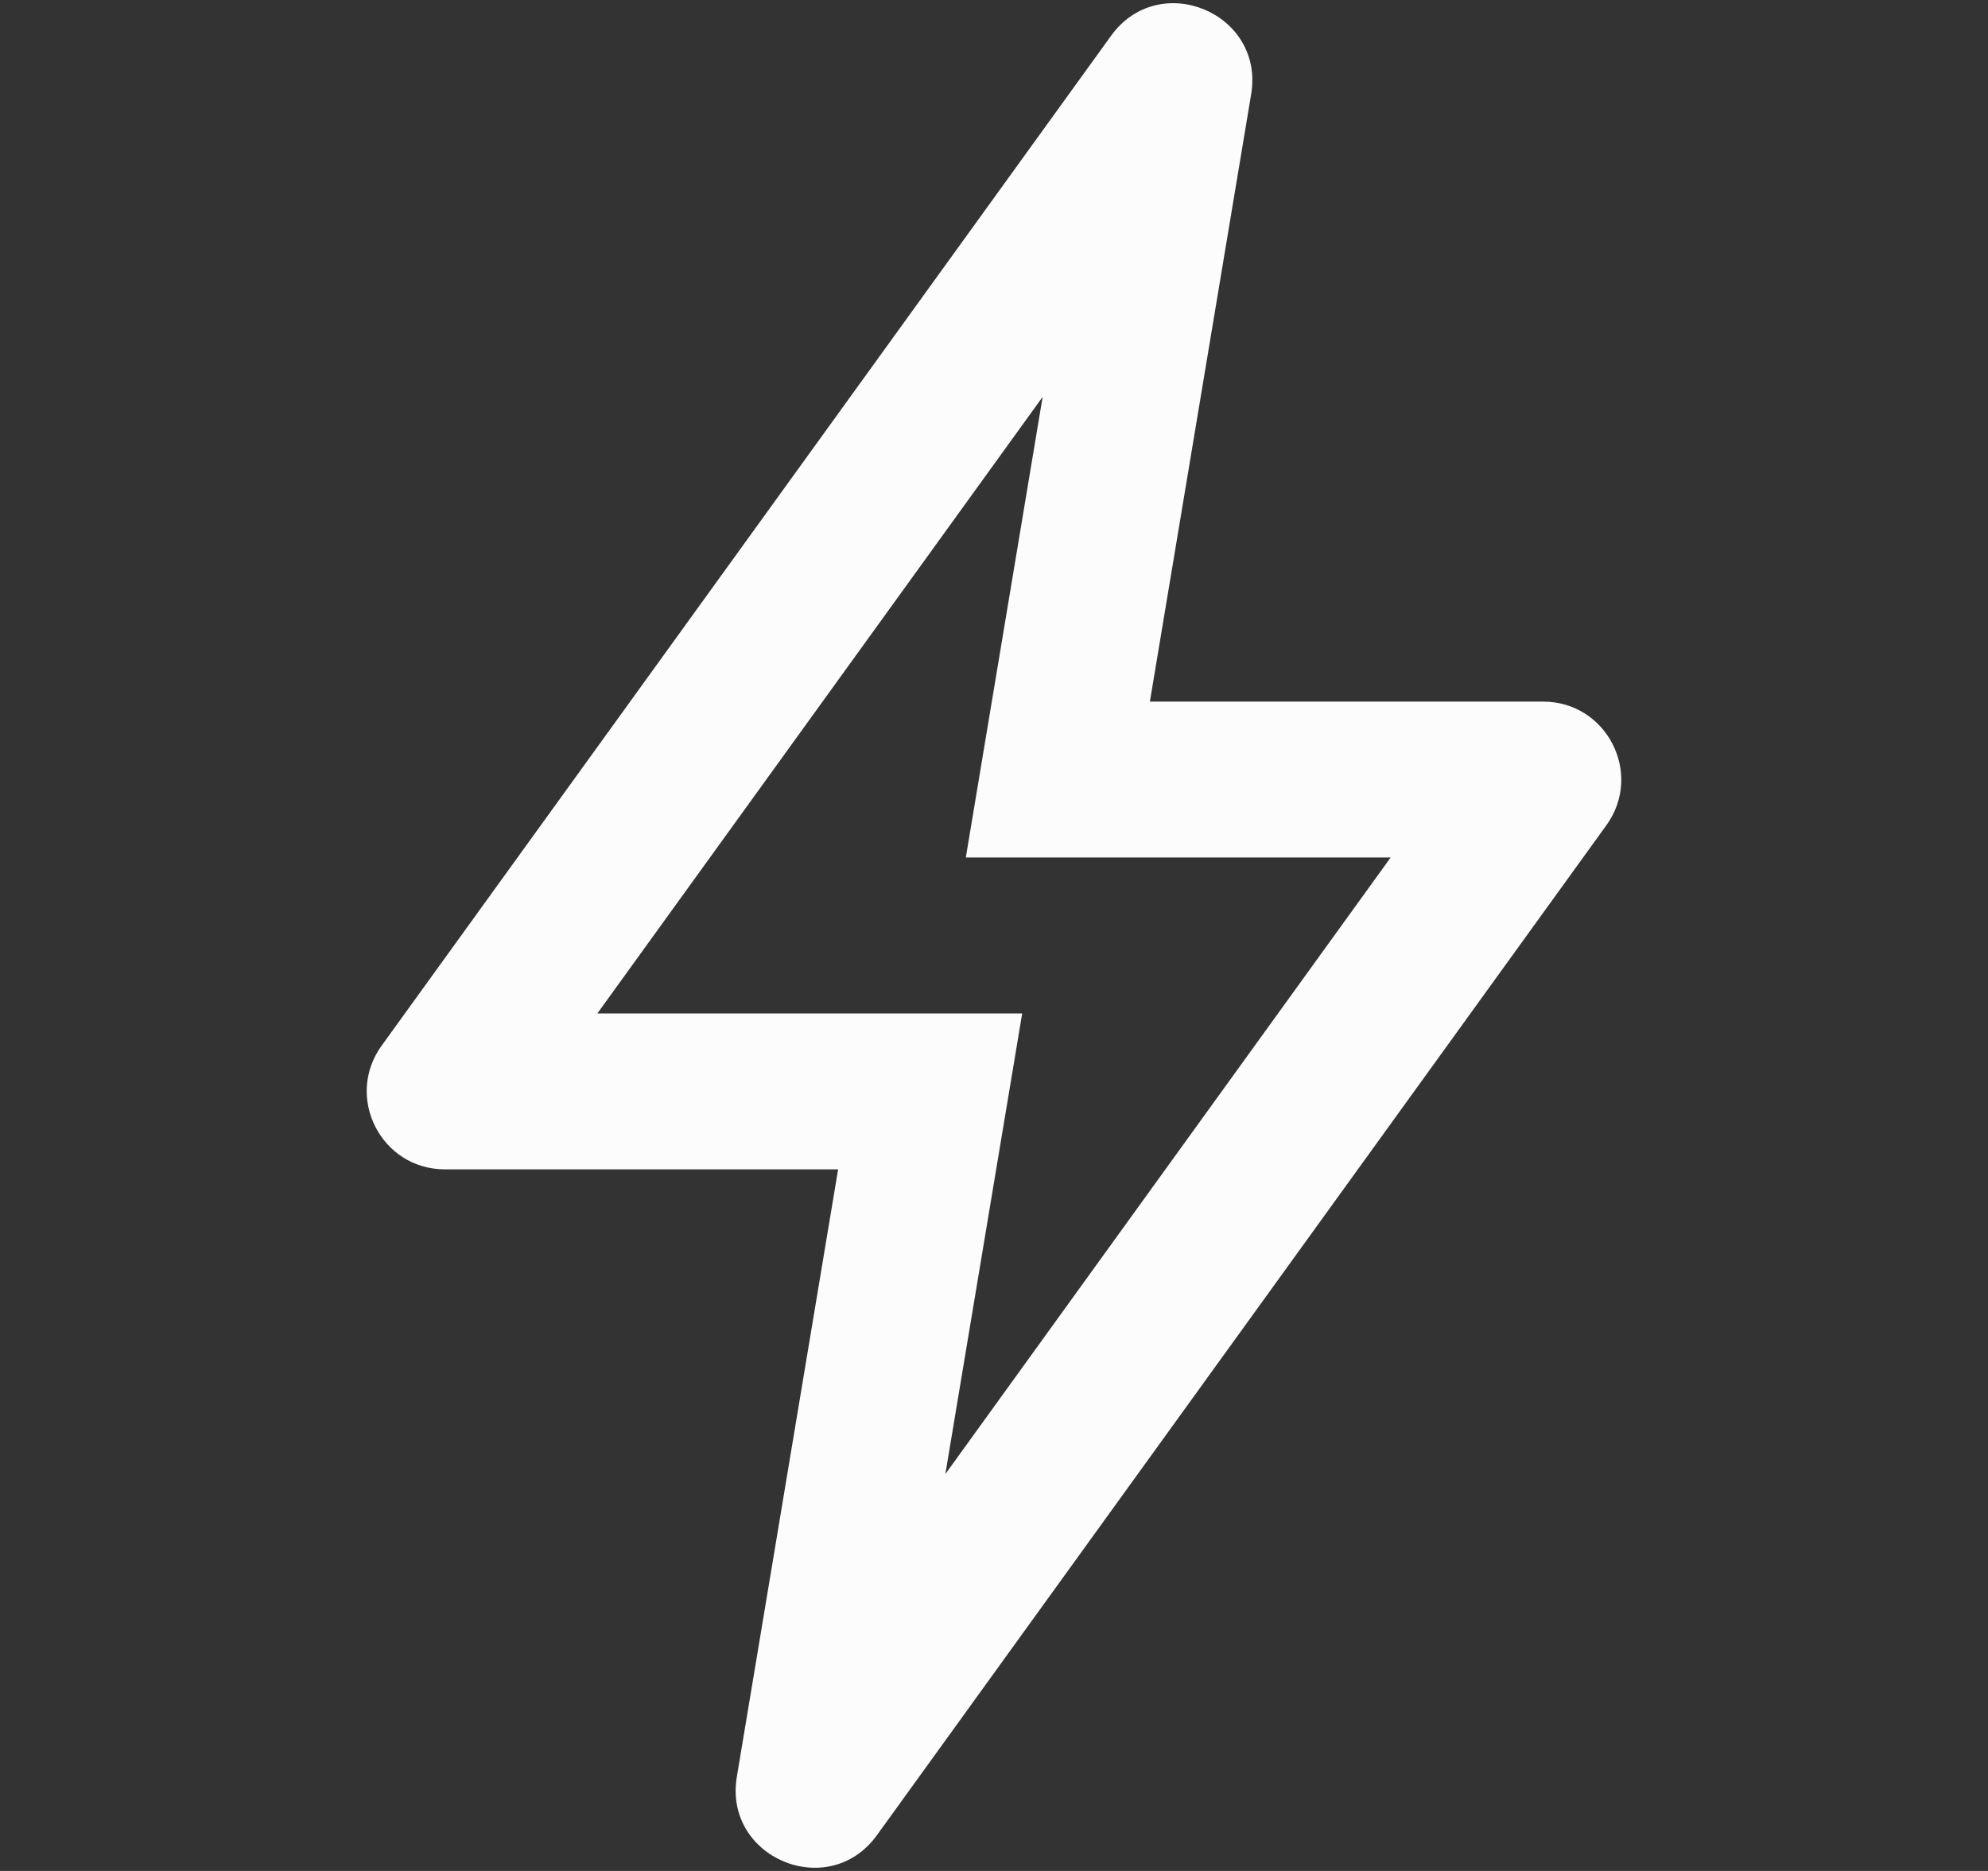 <svg width="17" height="16" viewBox="0 0 17 16" fill="none" xmlns="http://www.w3.org/2000/svg">
<rect x="0" y="0" width="17" height="16" fill="#333333" stroke="none"/>
<path fill-rule="evenodd" clip-rule="evenodd" d="M8.741 8.667L8.084 12.606L11.892 7.333H8.259L8.916 3.394L5.108 8.667H8.741ZM10.699 0.806C10.815 0.111 9.913 -0.265 9.501 0.306L3.263 8.943C2.945 9.384 3.26 10 3.804 10H7.167L6.301 15.194C6.185 15.889 7.087 16.265 7.499 15.694L13.737 7.057C14.055 6.616 13.74 6 13.196 6H9.833L10.699 0.806Z" fill="#FCFCFD"/>
</svg>
